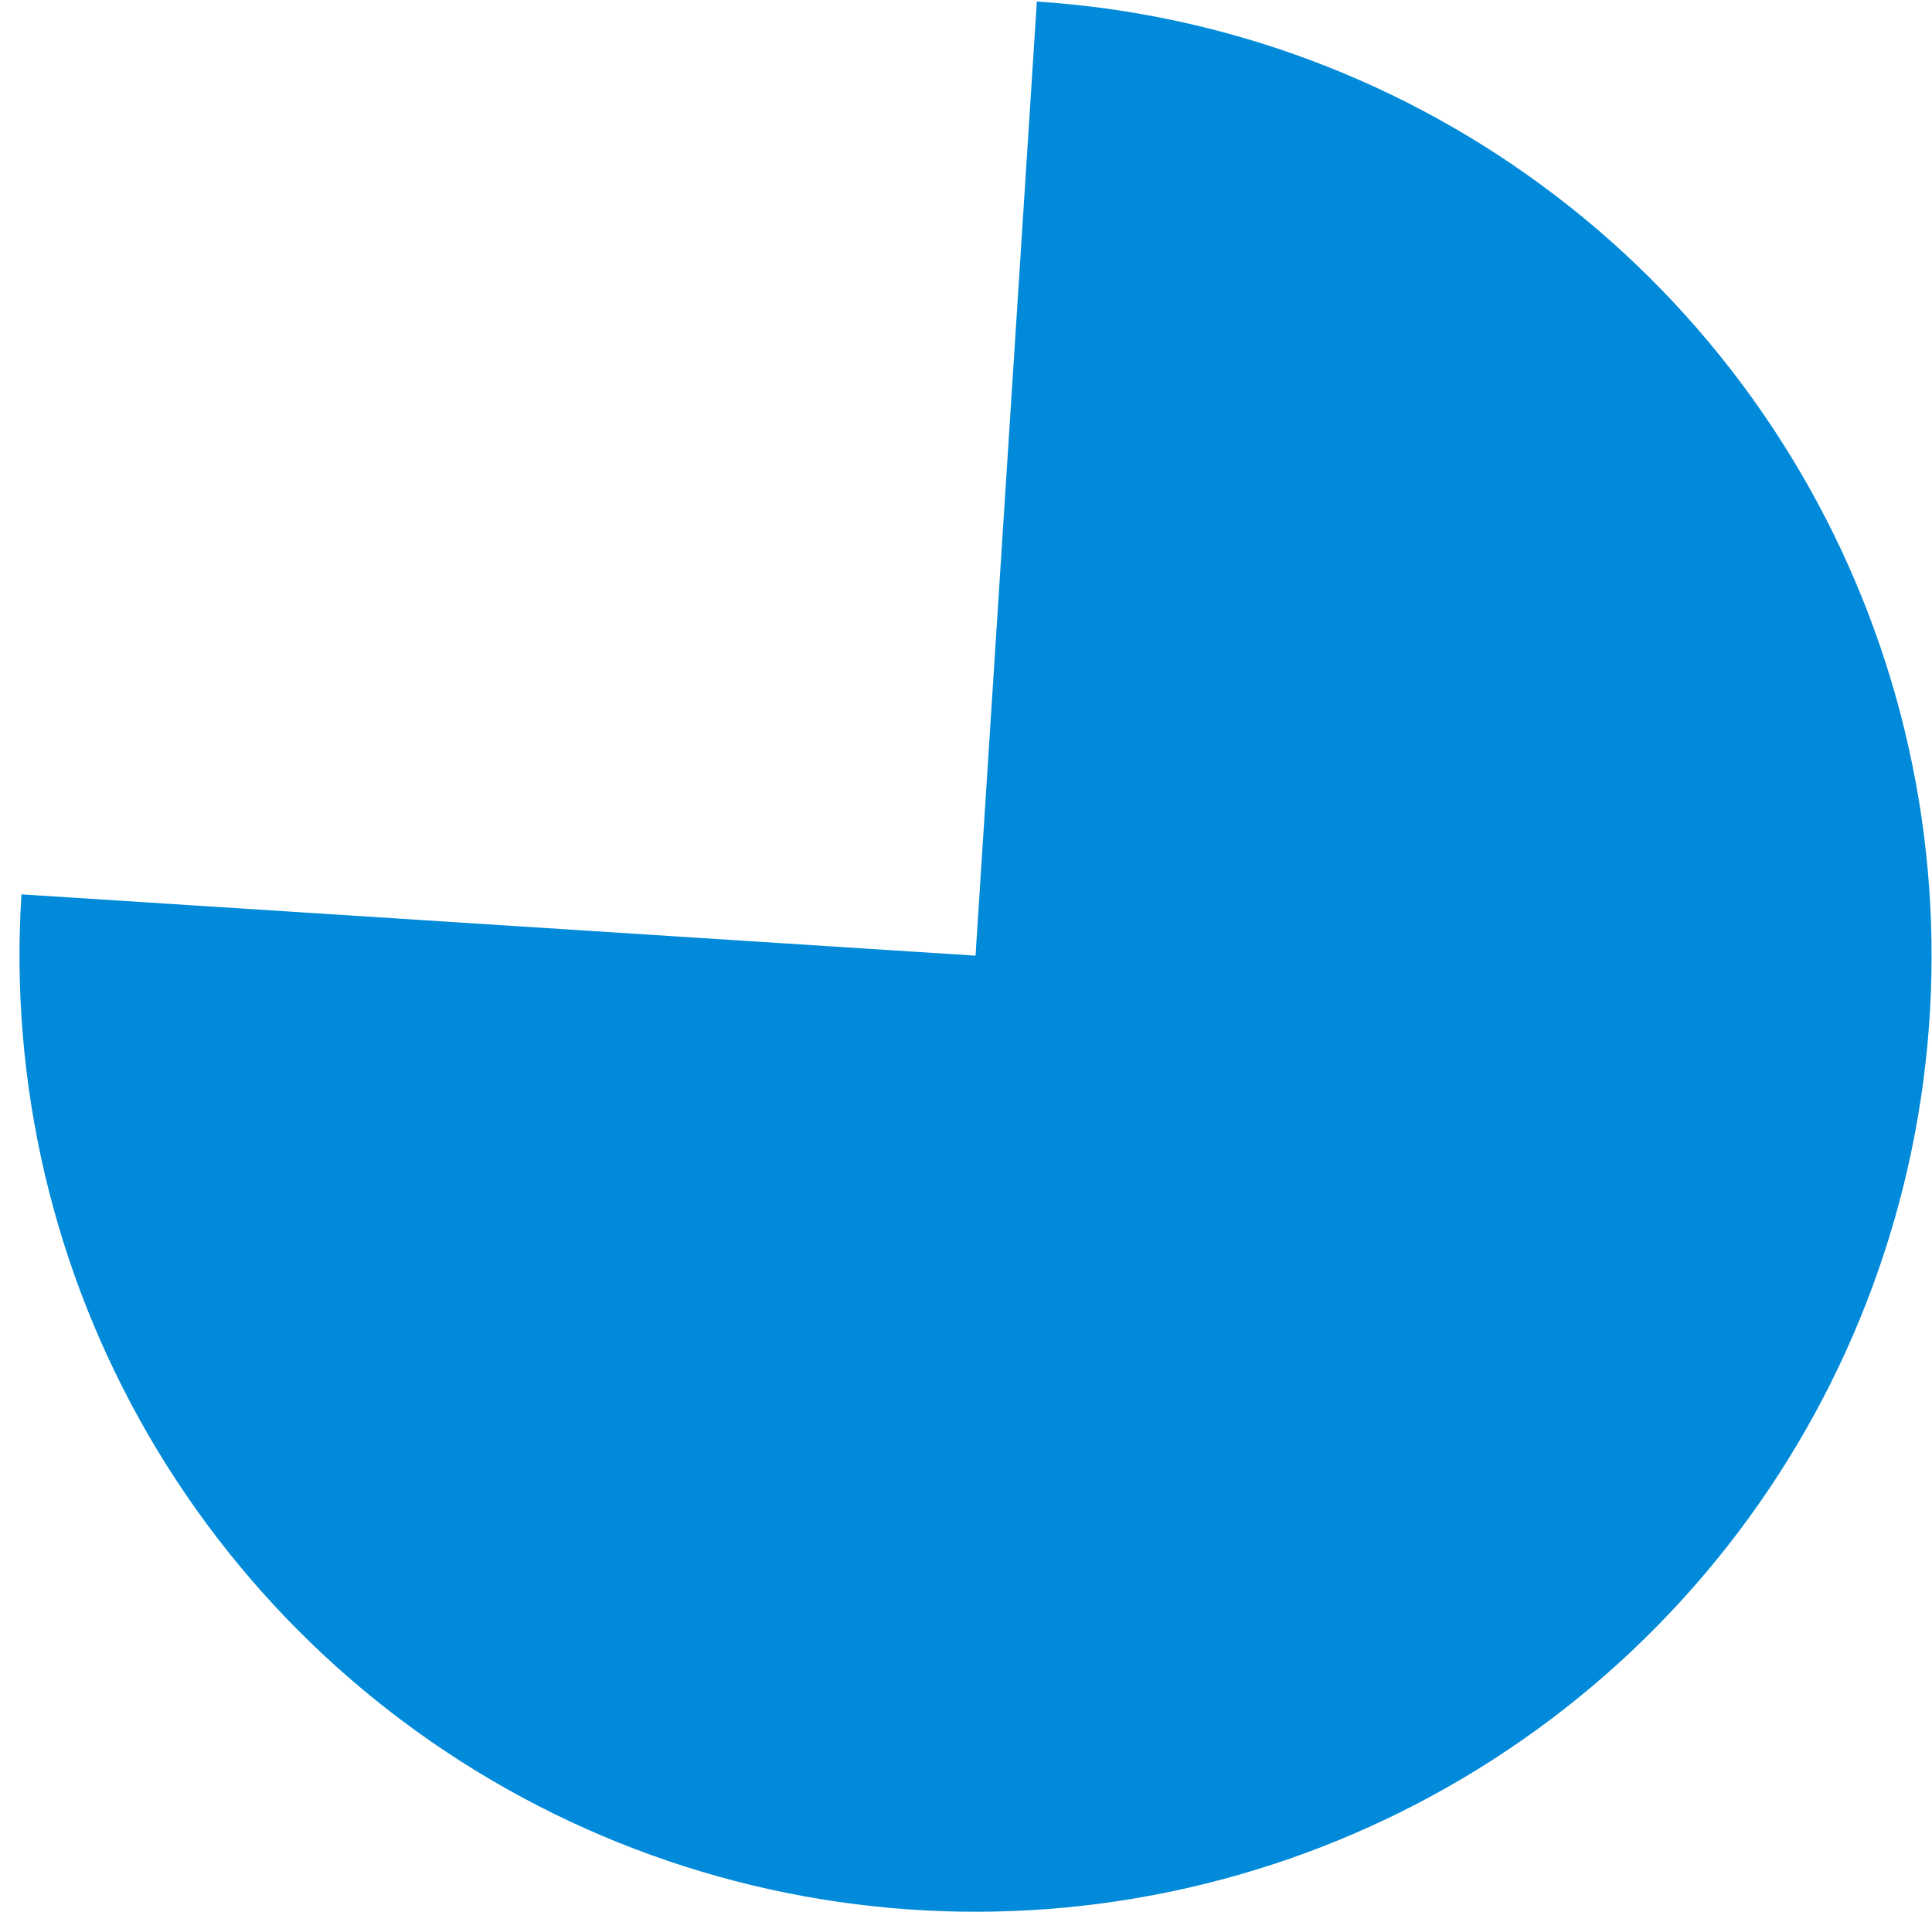 <svg width="97" height="96" viewBox="0 0 97 96" fill="none" xmlns="http://www.w3.org/2000/svg">
<path id="Ellipse 2" d="M1.078 44.901C0.469 54.375 2.684 63.817 7.441 72.032C12.198 80.248 19.285 86.868 27.805 91.056C36.325 95.244 45.895 96.811 55.306 95.56C64.716 94.309 73.545 90.295 80.674 84.027C87.804 77.758 92.914 69.516 95.36 60.343C97.805 51.169 97.475 41.477 94.412 32.492C91.349 23.506 85.69 15.63 78.151 9.861C70.612 4.091 61.531 0.686 52.057 0.078L48.979 47.979L1.078 44.901Z" fill="#018AD9"/>
</svg>
